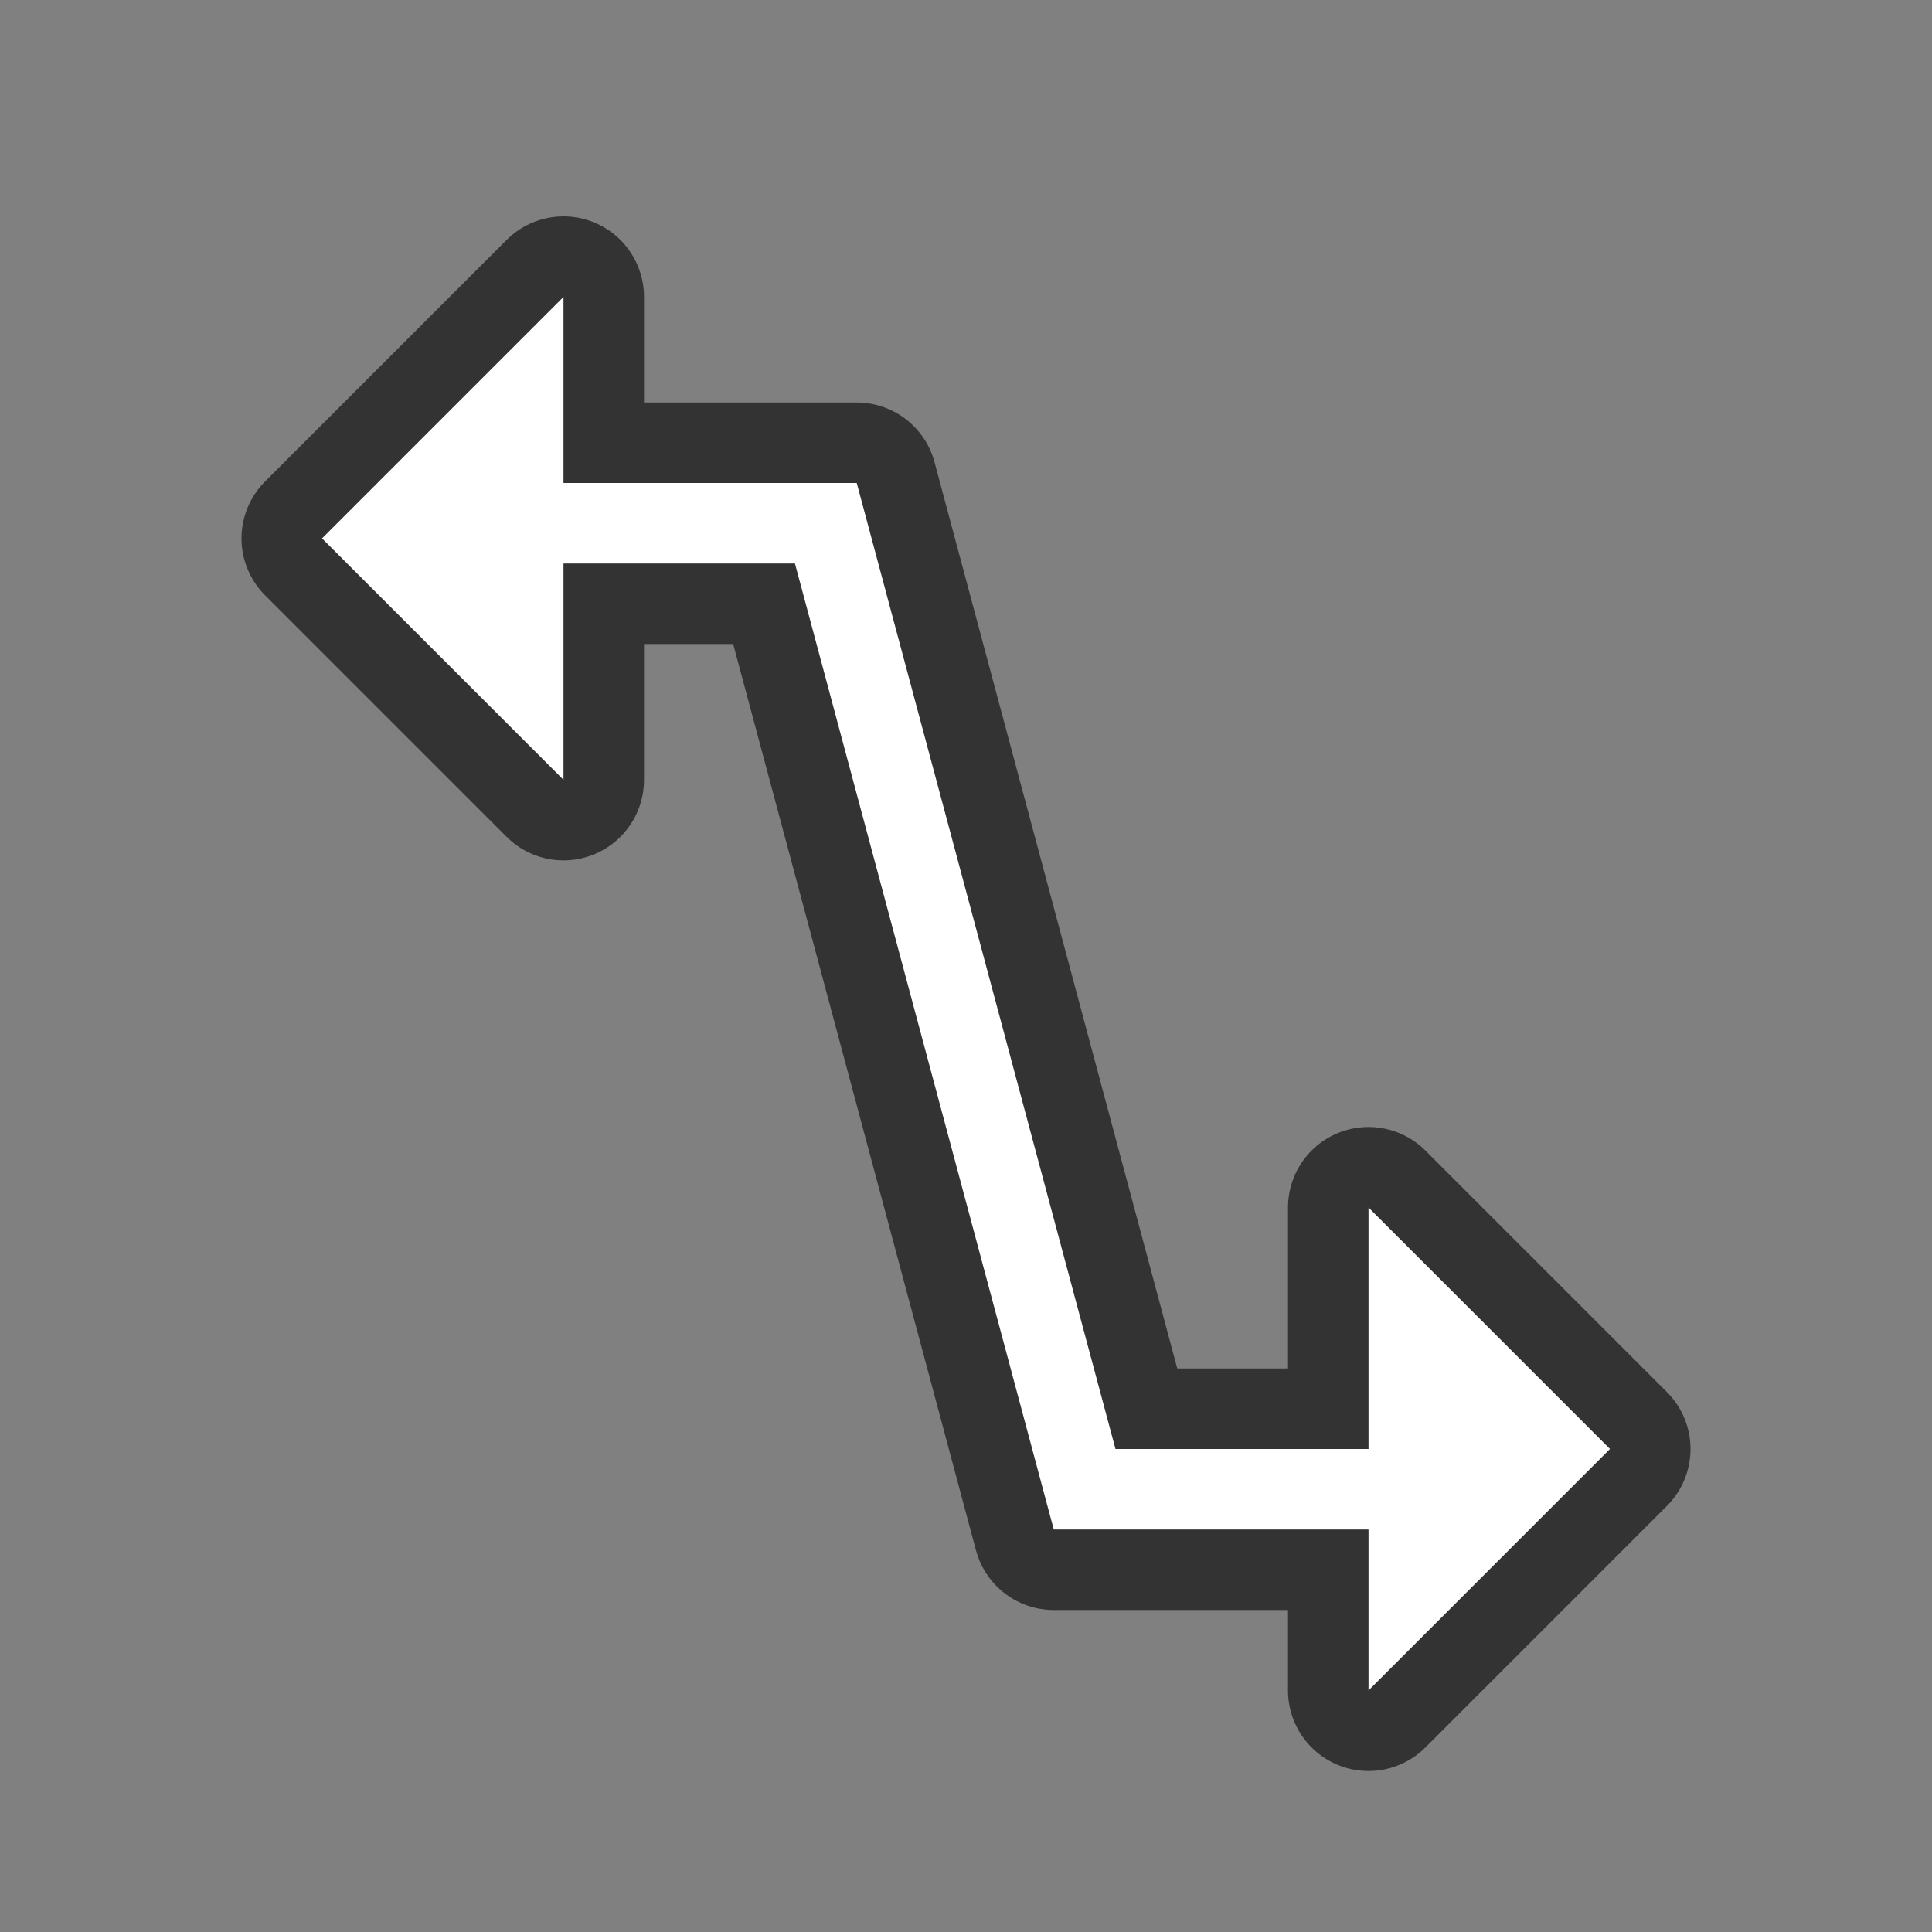 <svg xmlns="http://www.w3.org/2000/svg" viewBox="0 0 24 24"><rect x="0" y="0" width="24" height="24" fill="#808080" stroke="none"/><path d="M7 3.688l-3 3 3 3V7h2.875l3.215 12H17v2l3-3-3-3v3h-3.143L10.643 6H7v-.5z" stroke="#000" opacity=".6" stroke-width="2" stroke-linejoin="round"/><path d="M7 3.688l-3 3 3 3V7h2.875l3.215 12H17v2l3-3-3-3v3h-3.143L10.643 6H7v-.5z" fill="#fff"/></svg>
